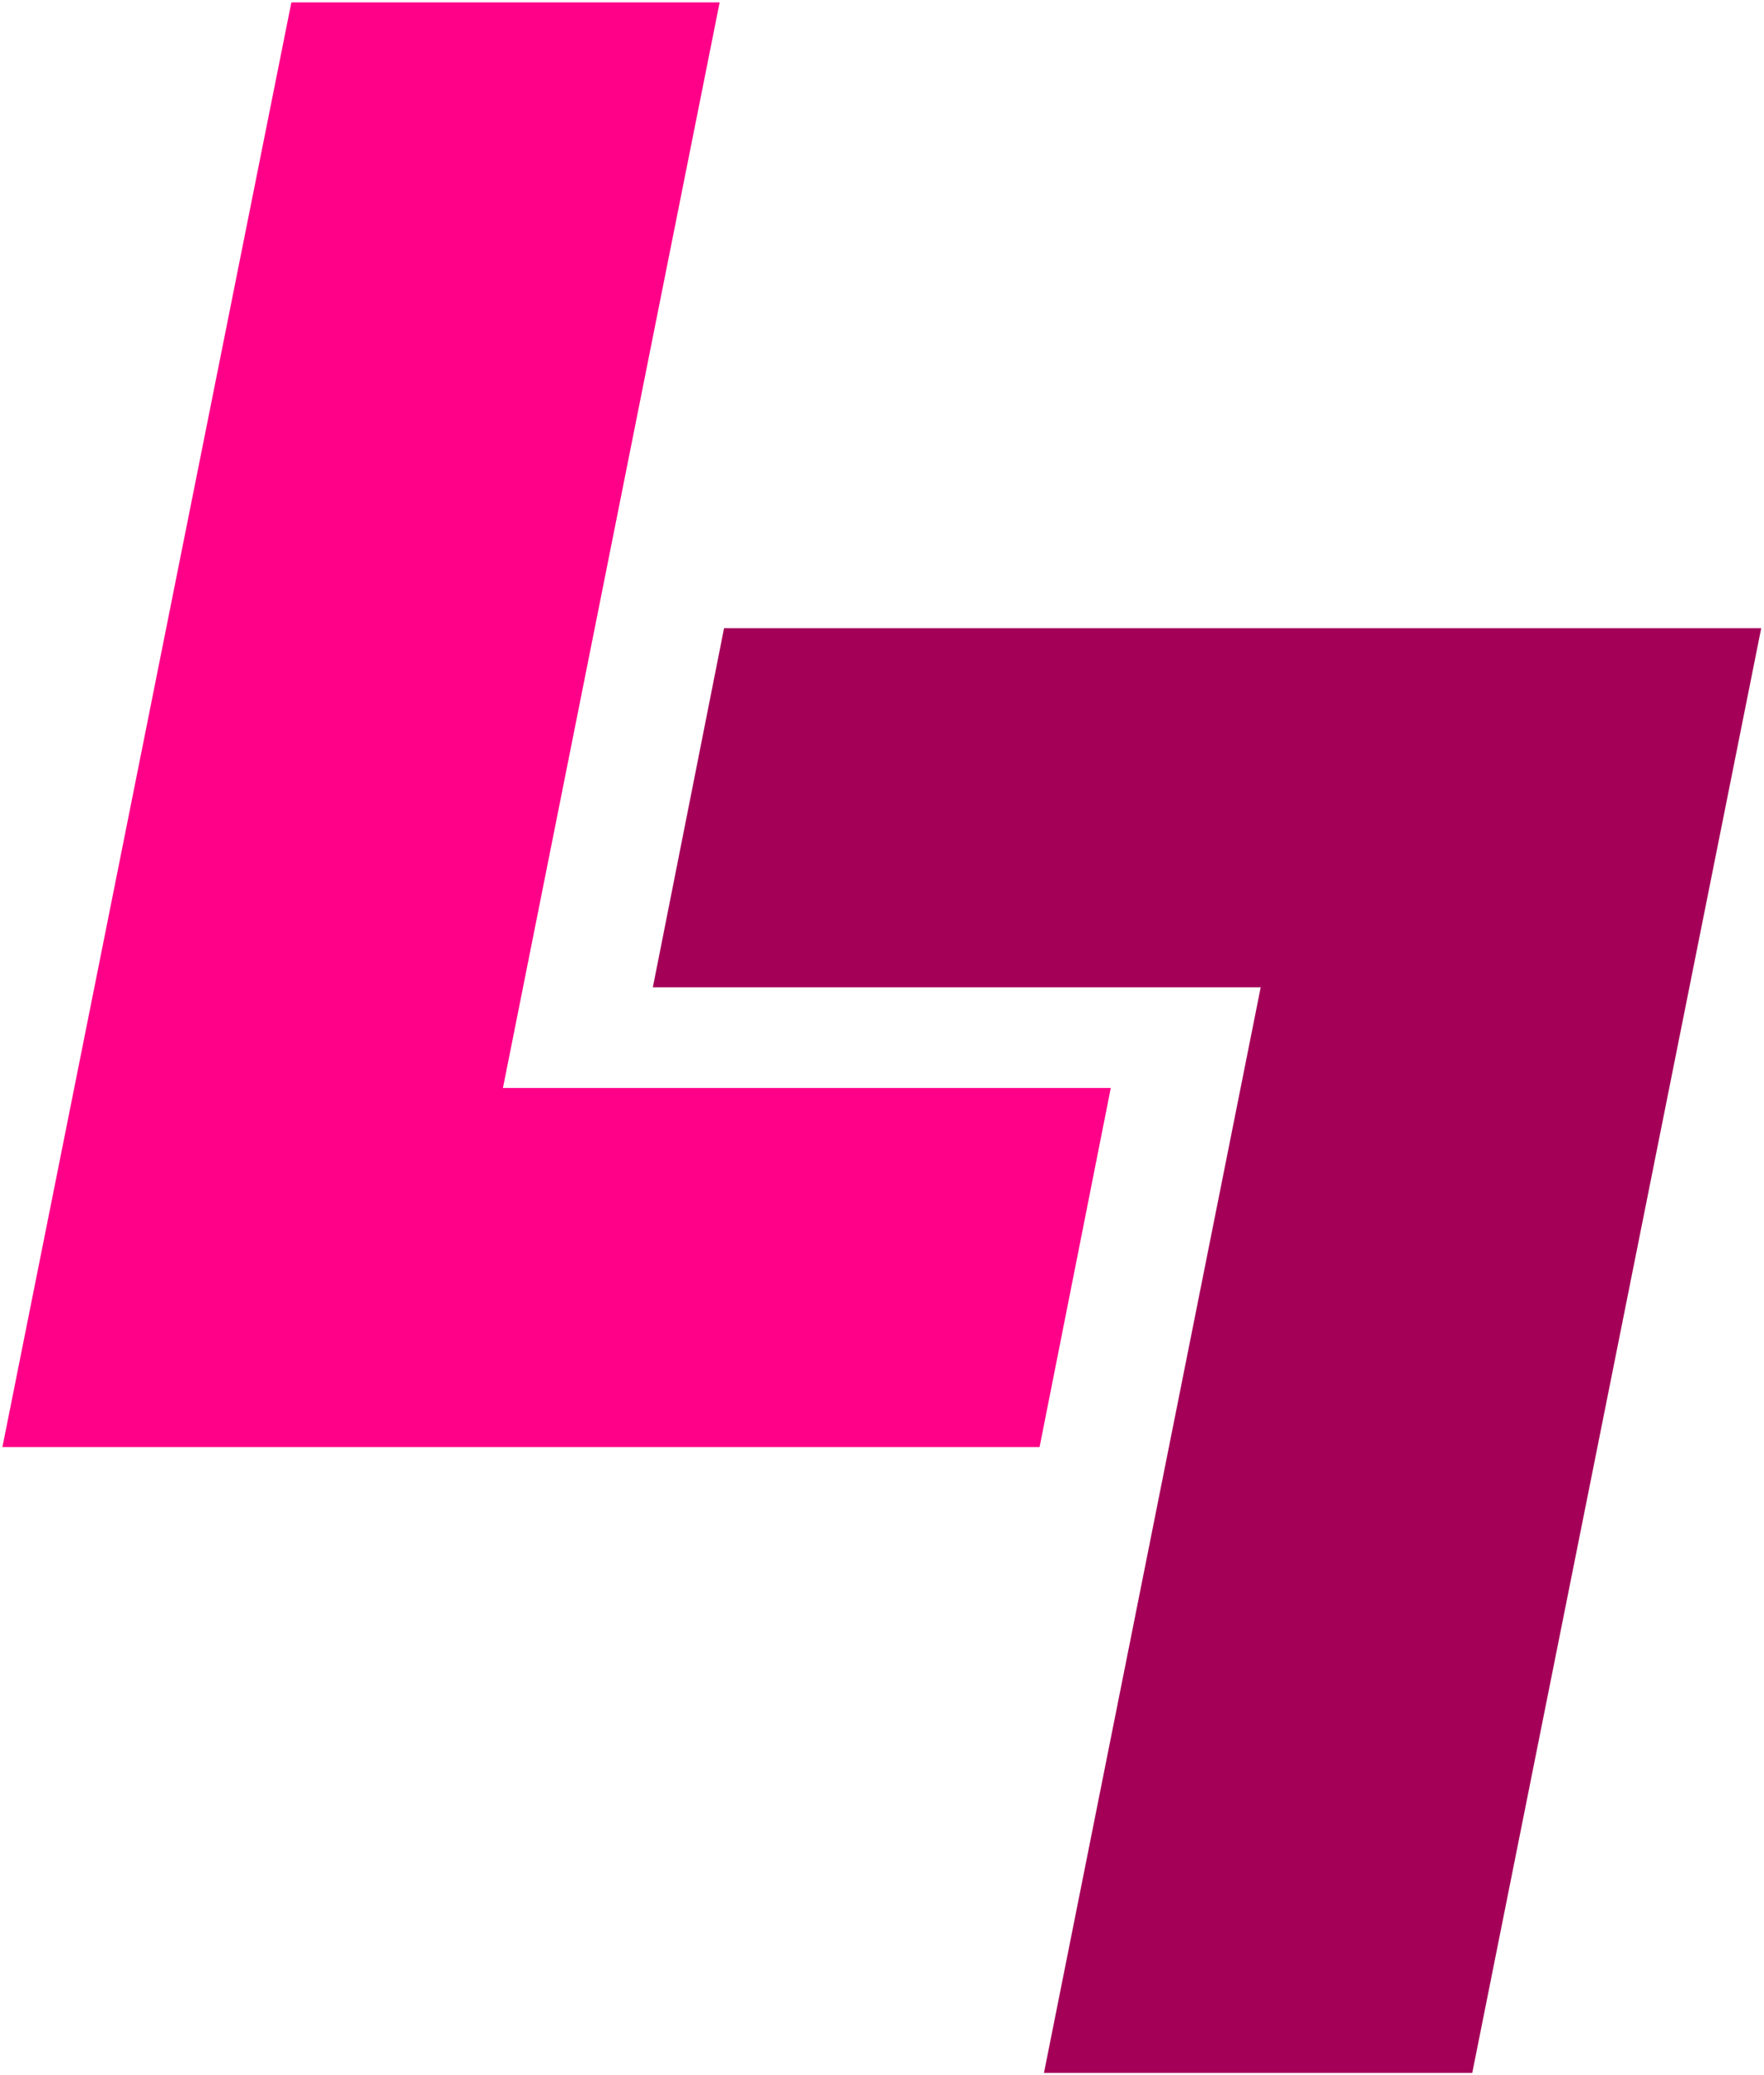 <?xml version="1.0" encoding="UTF-8" standalone="no"?><!DOCTYPE svg PUBLIC "-//W3C//DTD SVG 1.1//EN" "http://www.w3.org/Graphics/SVG/1.1/DTD/svg11.dtd"><svg width="100%" height="100%" viewBox="0 0 3058 3598" version="1.1" xmlns="http://www.w3.org/2000/svg" xmlns:xlink="http://www.w3.org/1999/xlink" xml:space="preserve" xmlns:serif="http://www.serif.com/" style="fill-rule:evenodd;clip-rule:evenodd;stroke-linejoin:round;stroke-miterlimit:2;"><path d="M1802.15,2508.82l-1797.98,0l500.93,-2504.65l742.451,-0l-375.698,1882.07l1053.74,-0l-123.444,622.585Z" style="fill:#f08;fill-rule:nonzero;"/><path d="M1255.18,1089.17l1797.98,0l-500.93,2504.65l-742.451,-0l375.698,-1882.07l-1053.74,0l123.444,-622.585Z" style="fill:#a40058;fill-rule:nonzero;"/></svg>